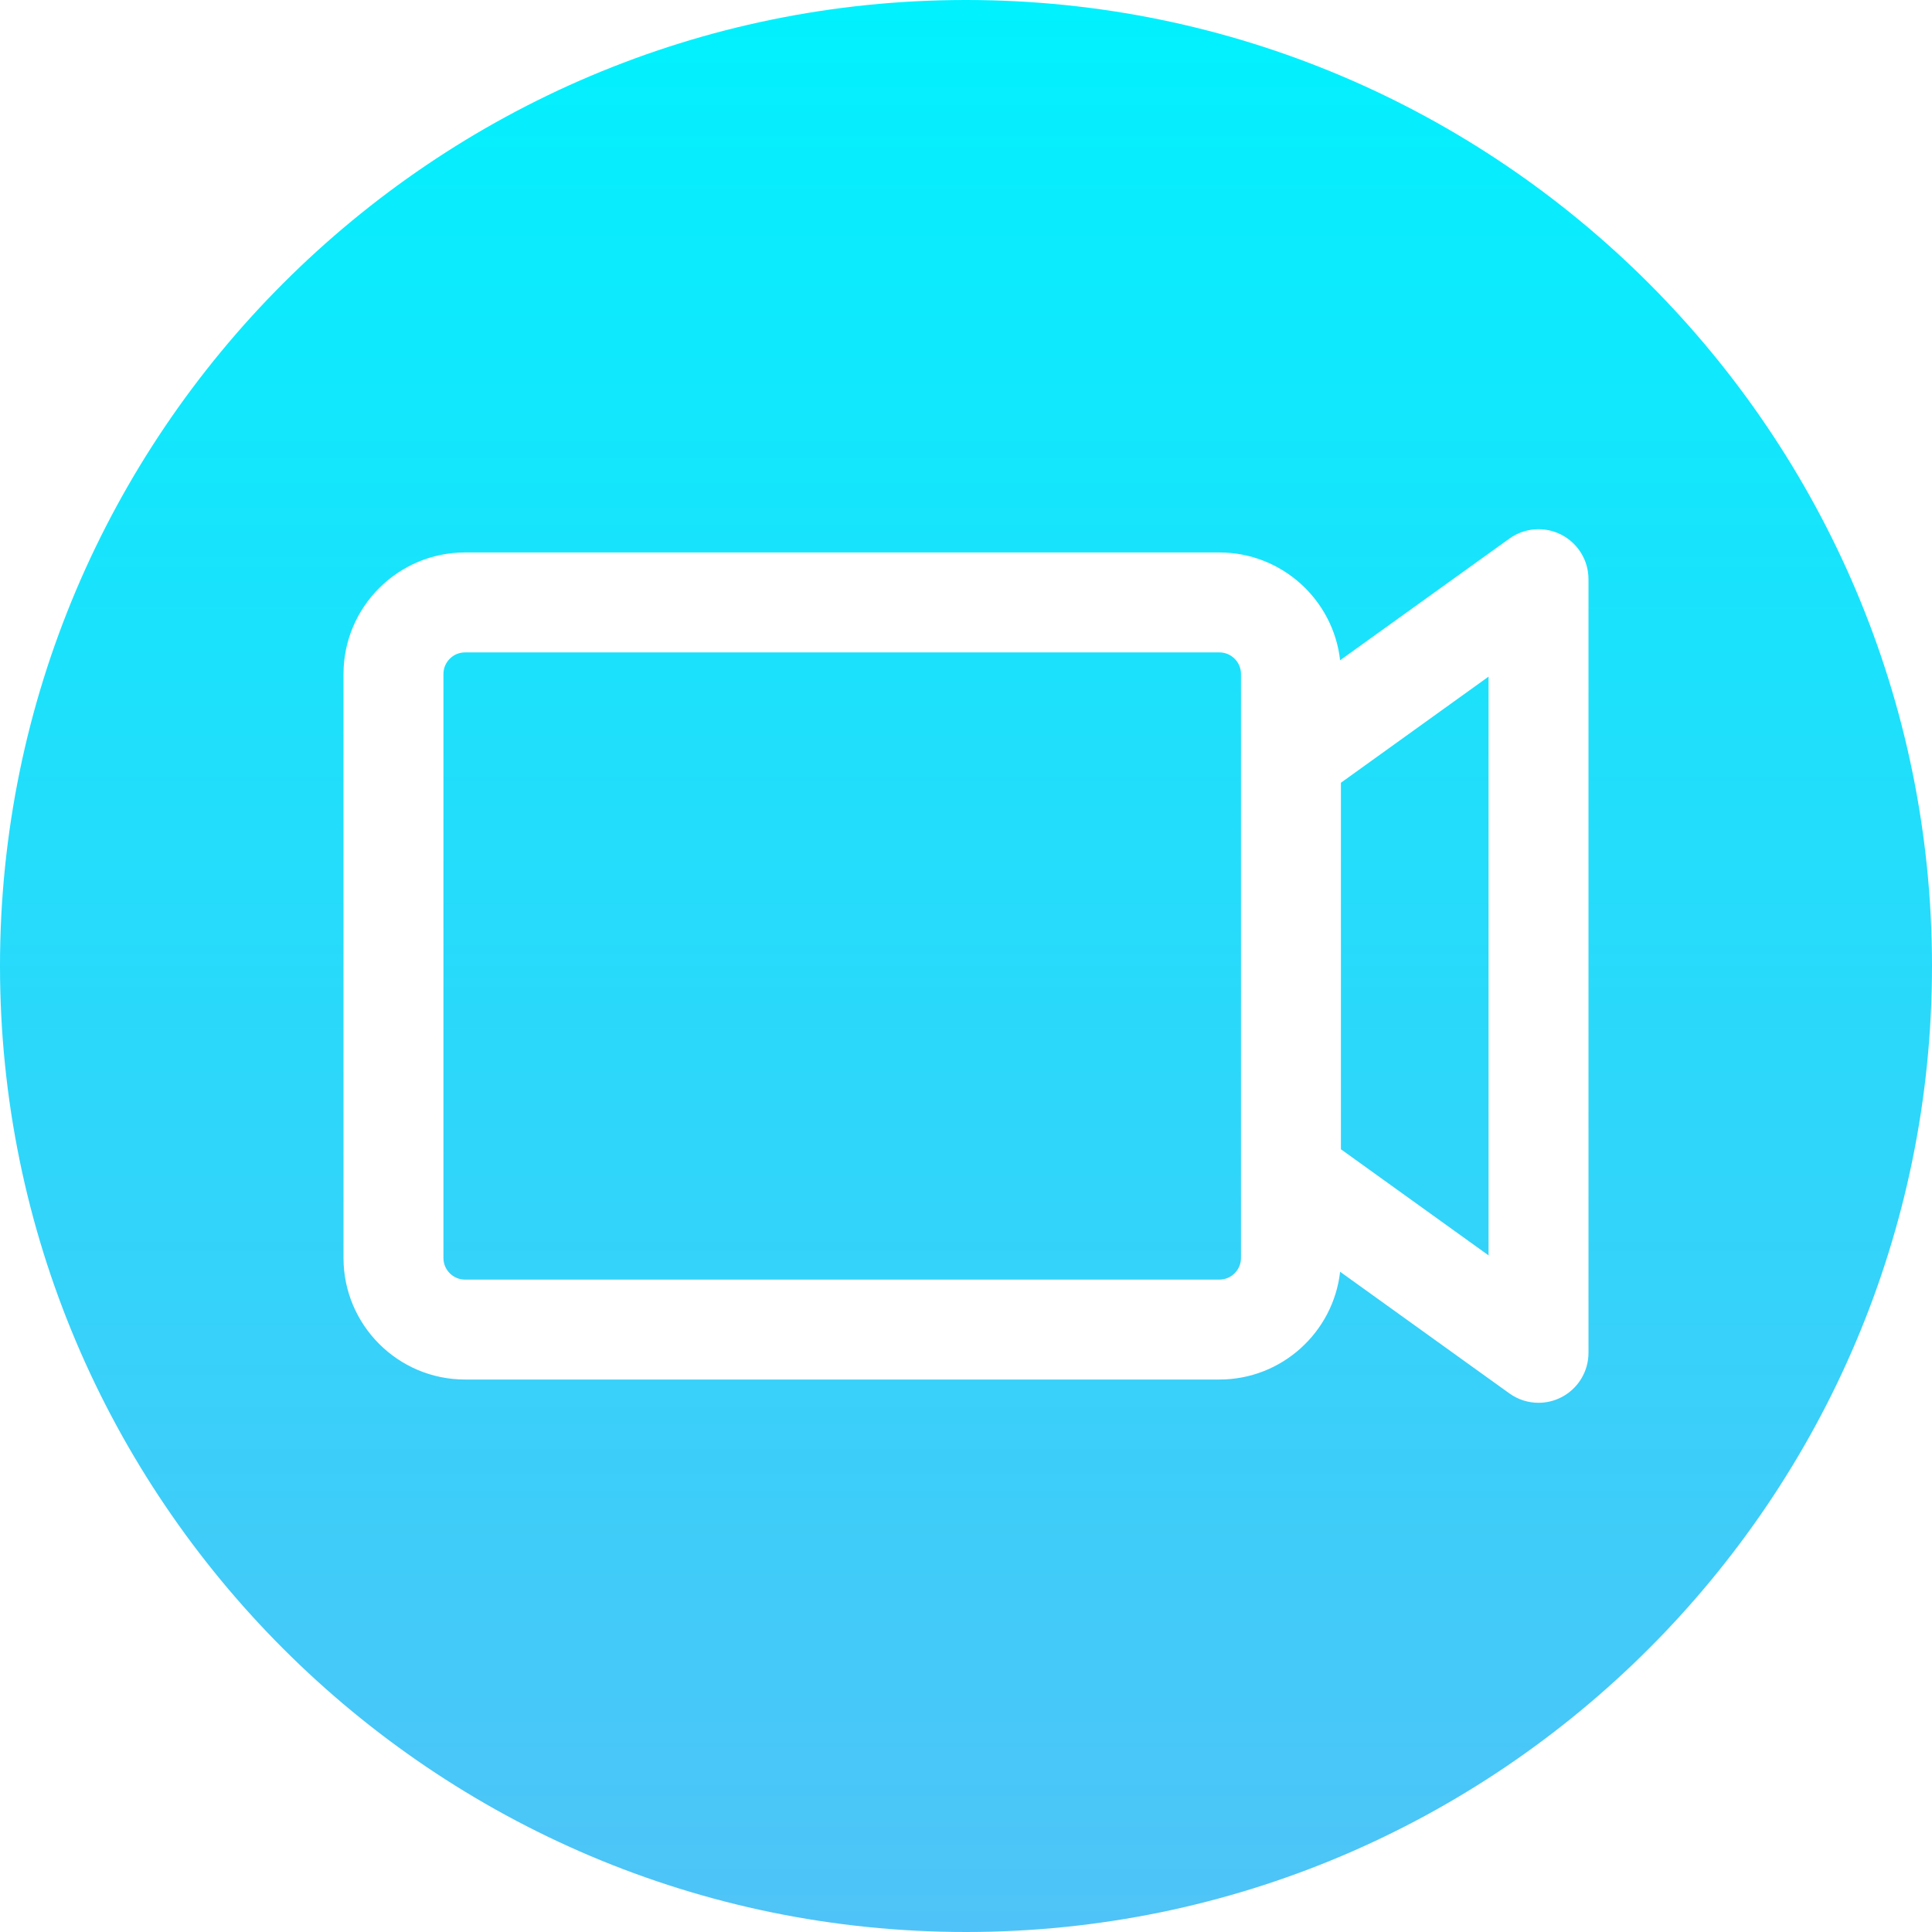 <svg id="Layer_1" enable-background="new 0 0 512 512" height="50" viewBox="0 0 512 512" width="50" xmlns="http://www.w3.org/2000/svg" xmlns:xlink="http://www.w3.org/1999/xlink"><linearGradient id="SVGID_1_" gradientUnits="userSpaceOnUse" x1="256" x2="256" y1="0" y2="512"><stop offset="0" stop-color="#01f1fe"/><stop offset="1" stop-color="#4fc3f7"/></linearGradient><path clip-rule="evenodd" d="m256 512c-141.159 0-256.001-114.841-256.001-256s114.842-256 256.001-256 256.001 114.841 256.001 256-114.842 256-256.001 256zm138.483-179.312v-153.373l-39.125 28.12v97.132zm-65.609.695v-154.765c0-3.157-2.568-5.725-5.724-5.725h-199.91c-3.157 0-5.725 2.569-5.725 5.725v154.765c0 3.157 2.569 5.725 5.725 5.725h199.91c3.156 0 5.724-2.569 5.724-5.725zm92.091-179.891v205.021c0 4.967-2.779 9.516-7.2 11.782-1.905.977-3.977 1.459-6.04 1.459-2.723 0-5.434-.84-7.728-2.49l-44.851-32.235c-1.817 16.048-15.469 28.562-31.995 28.562h-199.911c-17.76 0-32.207-14.449-32.207-32.208v-154.764c0-17.759 14.448-32.208 32.207-32.208h199.91c16.526 0 30.178 12.513 31.995 28.561l44.851-32.235c4.034-2.9 9.352-3.299 13.77-1.031 4.42 2.268 7.2 6.818 7.199 11.786z" fill="url(#SVGID_1_)" fill-rule="evenodd"/></svg>